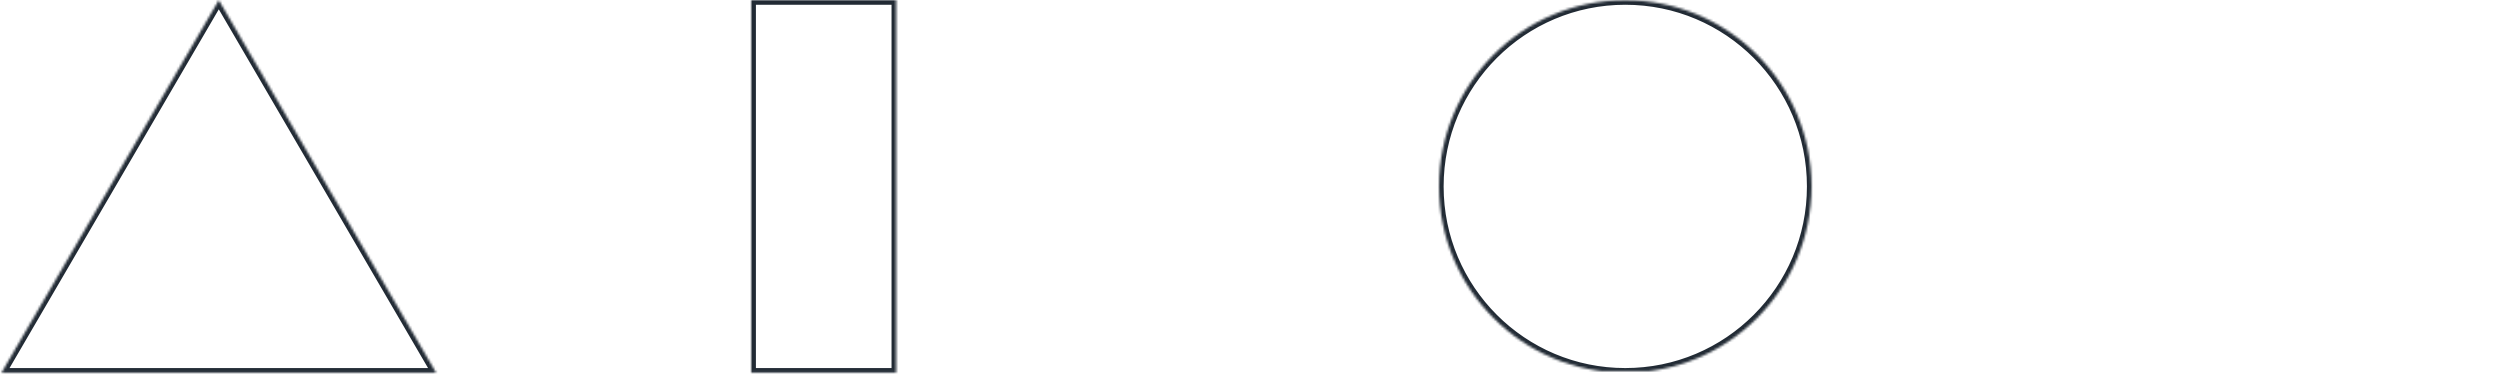 <svg xmlns="http://www.w3.org/2000/svg" xmlns:xlink="http://www.w3.org/1999/xlink" width="1080" height="162" viewBox="0 0 1080 162">
  <defs>
    <polygon id="alloe-interactive-a" points="93.885 0 187.769 160.945 0 160.945" />
    <mask id="alloe-interactive-h" width="187.769" height="160.945" x="0" y="0" fill="#fff">
      <use xlink:href="#alloe-interactive-a" />
    </mask>
    <rect id="alloe-interactive-b" width="62.59" height="160.945" y=".029" />
    <mask id="alloe-interactive-i" width="62.59" height="160.945" x="0" y="0" fill="#fff">
      <use xlink:href="#alloe-interactive-b" />
    </mask>
    <rect id="alloe-interactive-c" width="62.59" height="160.945" x="98.355" y=".029" />
    <mask id="alloe-interactive-j" width="62.59" height="160.945" x="0" y="0" fill="#fff">
      <use xlink:href="#alloe-interactive-c" />
    </mask>
    <circle id="alloe-interactive-d" cx="80.473" cy="81.133" r="80.473" />
    <mask id="alloe-interactive-k" width="160.945" height="160.945" x="0" y="0" fill="#fff">
      <use xlink:href="#alloe-interactive-d" />
    </mask>
    <rect id="alloe-interactive-e" width="44.216" height="160.945" x="58.393" y="57.412" />
    <mask id="alloe-interactive-l" width="44.216" height="160.945" x="0" y="0" fill="#fff">
      <use xlink:href="#alloe-interactive-e" />
    </mask>
    <rect id="alloe-interactive-f" width="44.216" height="160.945" x="58.393" y=".187" />
    <mask id="alloe-interactive-m" width="44.216" height="160.945" x="0" y="0" fill="#fff">
      <use xlink:href="#alloe-interactive-f" />
    </mask>
    <rect id="alloe-interactive-g" width="44.216" height="160.945" x="58.393" y="-57.933" />
    <mask id="alloe-interactive-n" width="44.216" height="160.945" x="0" y="0" fill="#fff">
      <use xlink:href="#alloe-interactive-g" />
    </mask>
  </defs>
  <g fill="none" fill-rule="evenodd" stroke="#212A34" stroke-dasharray="1 1 1" stroke-linecap="square" stroke-width="4" transform="translate(.633 -.97)">
    <use mask="url(#alloe-interactive-h)" transform="translate(0 1.029)" xlink:href="#alloe-interactive-a" />
    <g transform="translate(323.92 1)">
      <use mask="url(#alloe-interactive-i)" xlink:href="#alloe-interactive-b" />
      <use mask="url(#alloe-interactive-j)" xlink:href="#alloe-interactive-c" />
    </g>
    <use mask="url(#alloe-interactive-k)" transform="translate(621.014 .368)" xlink:href="#alloe-interactive-d" />
    <g transform="translate(918.08 1.736)">
      <use mask="url(#alloe-interactive-l)" transform="rotate(-90 80.501 137.884)" xlink:href="#alloe-interactive-e" />
      <use mask="url(#alloe-interactive-m)" transform="rotate(-90 80.501 80.66)" xlink:href="#alloe-interactive-f" />
      <use mask="url(#alloe-interactive-n)" transform="rotate(-90 80.501 22.54)" xlink:href="#alloe-interactive-g" />
    </g>
  </g>
</svg>
